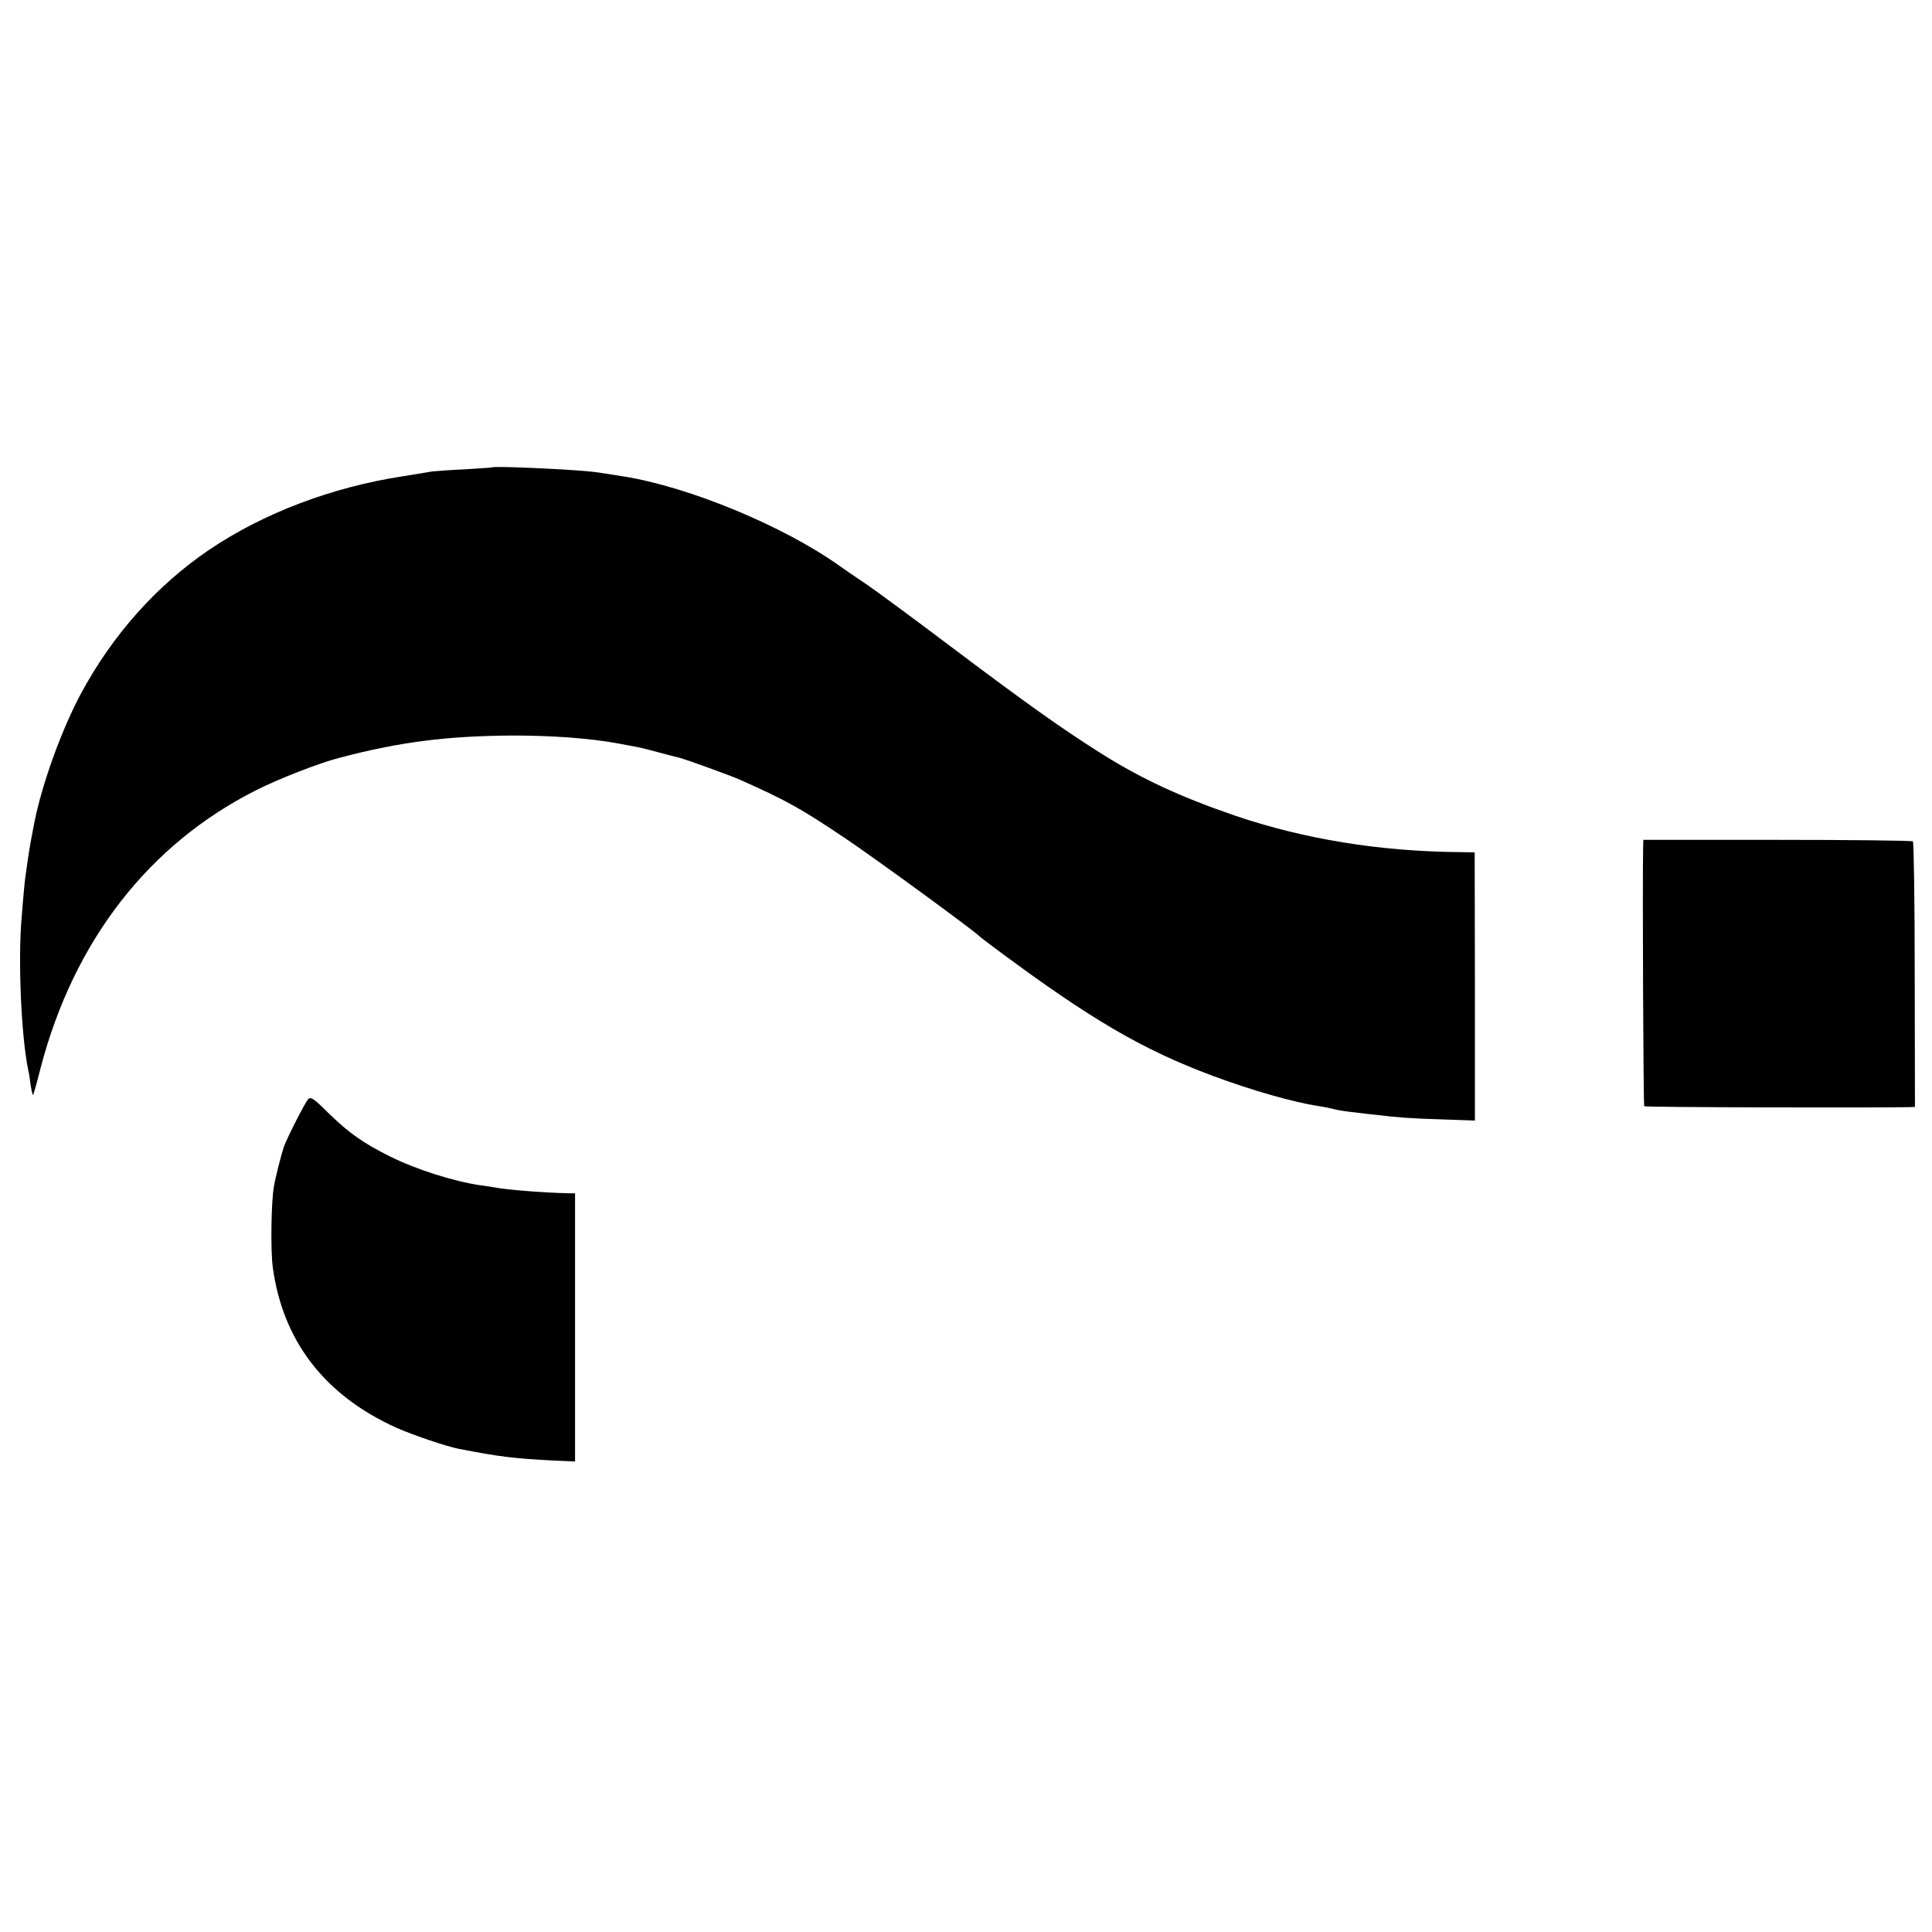 <?xml version="1.0" standalone="no"?>
<!DOCTYPE svg PUBLIC "-//W3C//DTD SVG 20010904//EN"
 "http://www.w3.org/TR/2001/REC-SVG-20010904/DTD/svg10.dtd">
<svg version="1.0" xmlns="http://www.w3.org/2000/svg"
 width="850pt" height="850pt" viewBox="0 0 850 850"
 preserveAspectRatio="xMidYMid meet">
<g transform="translate(0,850) scale(0.1,-0.1)"
fill="#000000" stroke="none">
<path d="M2167 6444 c-1 -1 -57 -5 -125 -9 -67 -3 -130 -8 -140 -9 -9 -2 -66
-11 -127 -21 -315 -48 -617 -163 -855 -324 -231 -157 -424 -373 -563 -631 -83
-154 -168 -387 -203 -555 -9 -43 -27 -141 -29 -160 -2 -11 -5 -36 -8 -55 -3
-19 -9 -64 -12 -100 -3 -36 -8 -90 -10 -120 -16 -181 -2 -516 29 -667 3 -11 8
-42 11 -68 4 -25 9 -45 11 -43 1 2 17 56 33 121 147 559 475 982 949 1221 97
49 276 119 362 141 268 71 475 97 765 99 175 0 338 -12 460 -34 28 -5 61 -12
75 -14 25 -4 71 -16 145 -36 22 -6 47 -12 55 -14 36 -10 227 -79 269 -98 206
-92 264 -125 461 -257 127 -85 572 -410 590 -431 3 -3 39 -31 80 -61 412 -306
639 -438 945 -552 171 -64 358 -117 465 -133 19 -3 51 -9 70 -14 19 -5 60 -11
90 -14 30 -4 73 -9 95 -11 97 -12 159 -16 292 -20 l142 -5 0 590 -1 590 -66 1
c-351 3 -684 57 -987 160 -242 83 -415 163 -595 277 -169 107 -326 218 -659
469 -159 120 -326 243 -370 273 -45 30 -96 65 -114 78 -247 177 -665 350 -954
396 -99 16 -120 19 -152 22 -112 11 -417 24 -424 18z"/>
<path d="M7229 4770 c-3 -176 1 -1133 5 -1137 4 -5 993 -7 1166 -4 l25 1 -1
580 c0 319 -4 584 -8 588 -4 4 -273 7 -597 7 l-589 0 -1 -35z"/>
<path d="M1356 3664 c-13 -13 -91 -166 -107 -209 -10 -29 -37 -134 -44 -175
-12 -72 -15 -278 -5 -355 44 -325 228 -564 545 -707 70 -31 220 -82 272 -92
180 -35 244 -43 421 -52 l92 -4 0 590 0 590 -27 0 c-102 2 -273 15 -328 26
-10 2 -37 6 -60 9 -118 17 -285 70 -399 127 -115 57 -181 103 -269 189 -65 65
-80 75 -91 63z"/>
</g>
</svg>
